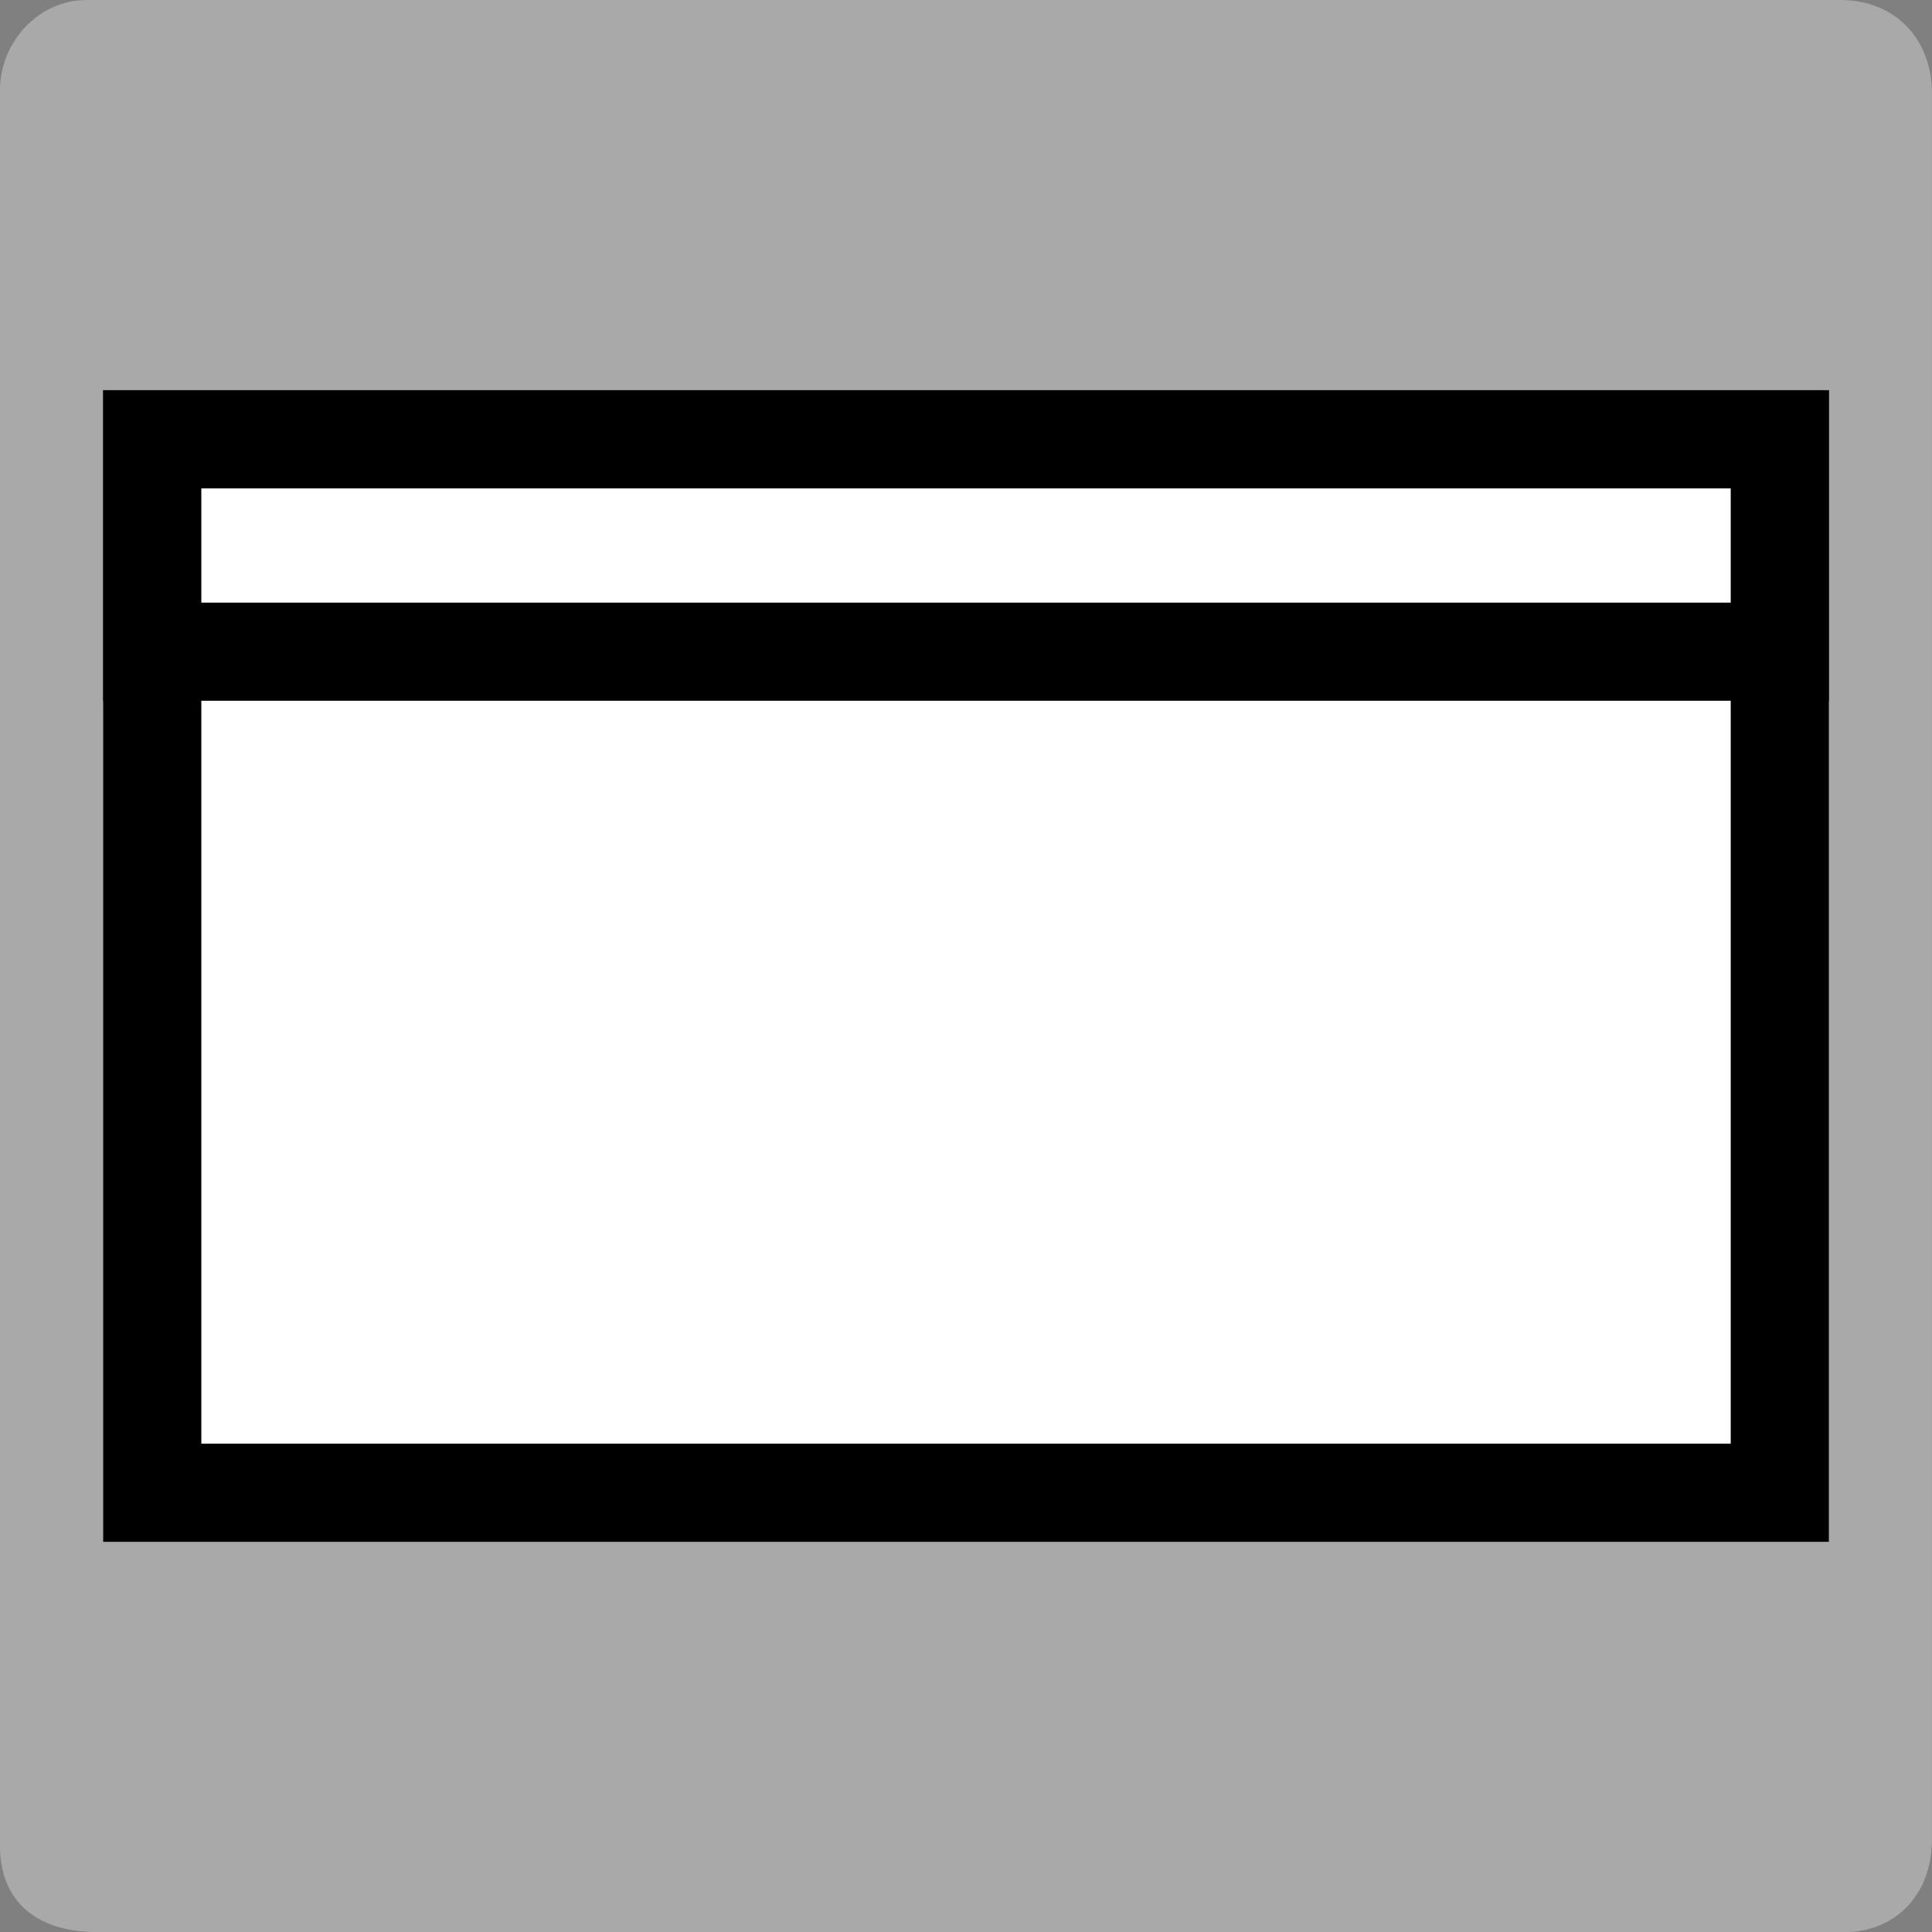 <svg version="1.1" xmlns="http://www.w3.org/2000/svg" xmlns:xlink="http://www.w3.org/1999/xlink" width="39.375" height="39.375" viewBox="0,0,39.375,39.375"><rect x="0" y="0" width="39.375" height="39.375" fill="#808080" stroke="none"/><g transform="translate(-300.312,-160.312)"><g data-paper-data="{&quot;isPaintingLayer&quot;:true}" fill-rule="nonzero" stroke="#000000" stroke-linecap="butt" stroke-linejoin="miter" stroke-miterlimit="10" stroke-dasharray="" stroke-dashoffset="0" style="mix-blend-mode: normal"><path d="M300.312,197.927c0,-6.894 0,-31.864 0,-35.77c0,-1.006 0.797,-1.844 1.763,-1.844c3.821,0 28.674,0 35.74,0c1.186,0 1.871,0.863 1.871,1.893c0,3.917 0,28.498 0,35.577c0,1.207 -0.803,1.905 -1.775,1.905c-3.812,0 -28.426,0 -35.625,0c-1.25,0 -1.975,-0.643 -1.975,-1.761z" fill="#a9a9a9" stroke-width="0"/><path d="M303.415,190.735v-21.471h33.17v21.471z" fill="#ffffff" stroke-width="2"/><path d="M303.415,173.594v-4.329h33.17v4.329z" fill="#ffffff" stroke-width="2"/></g></g></svg>